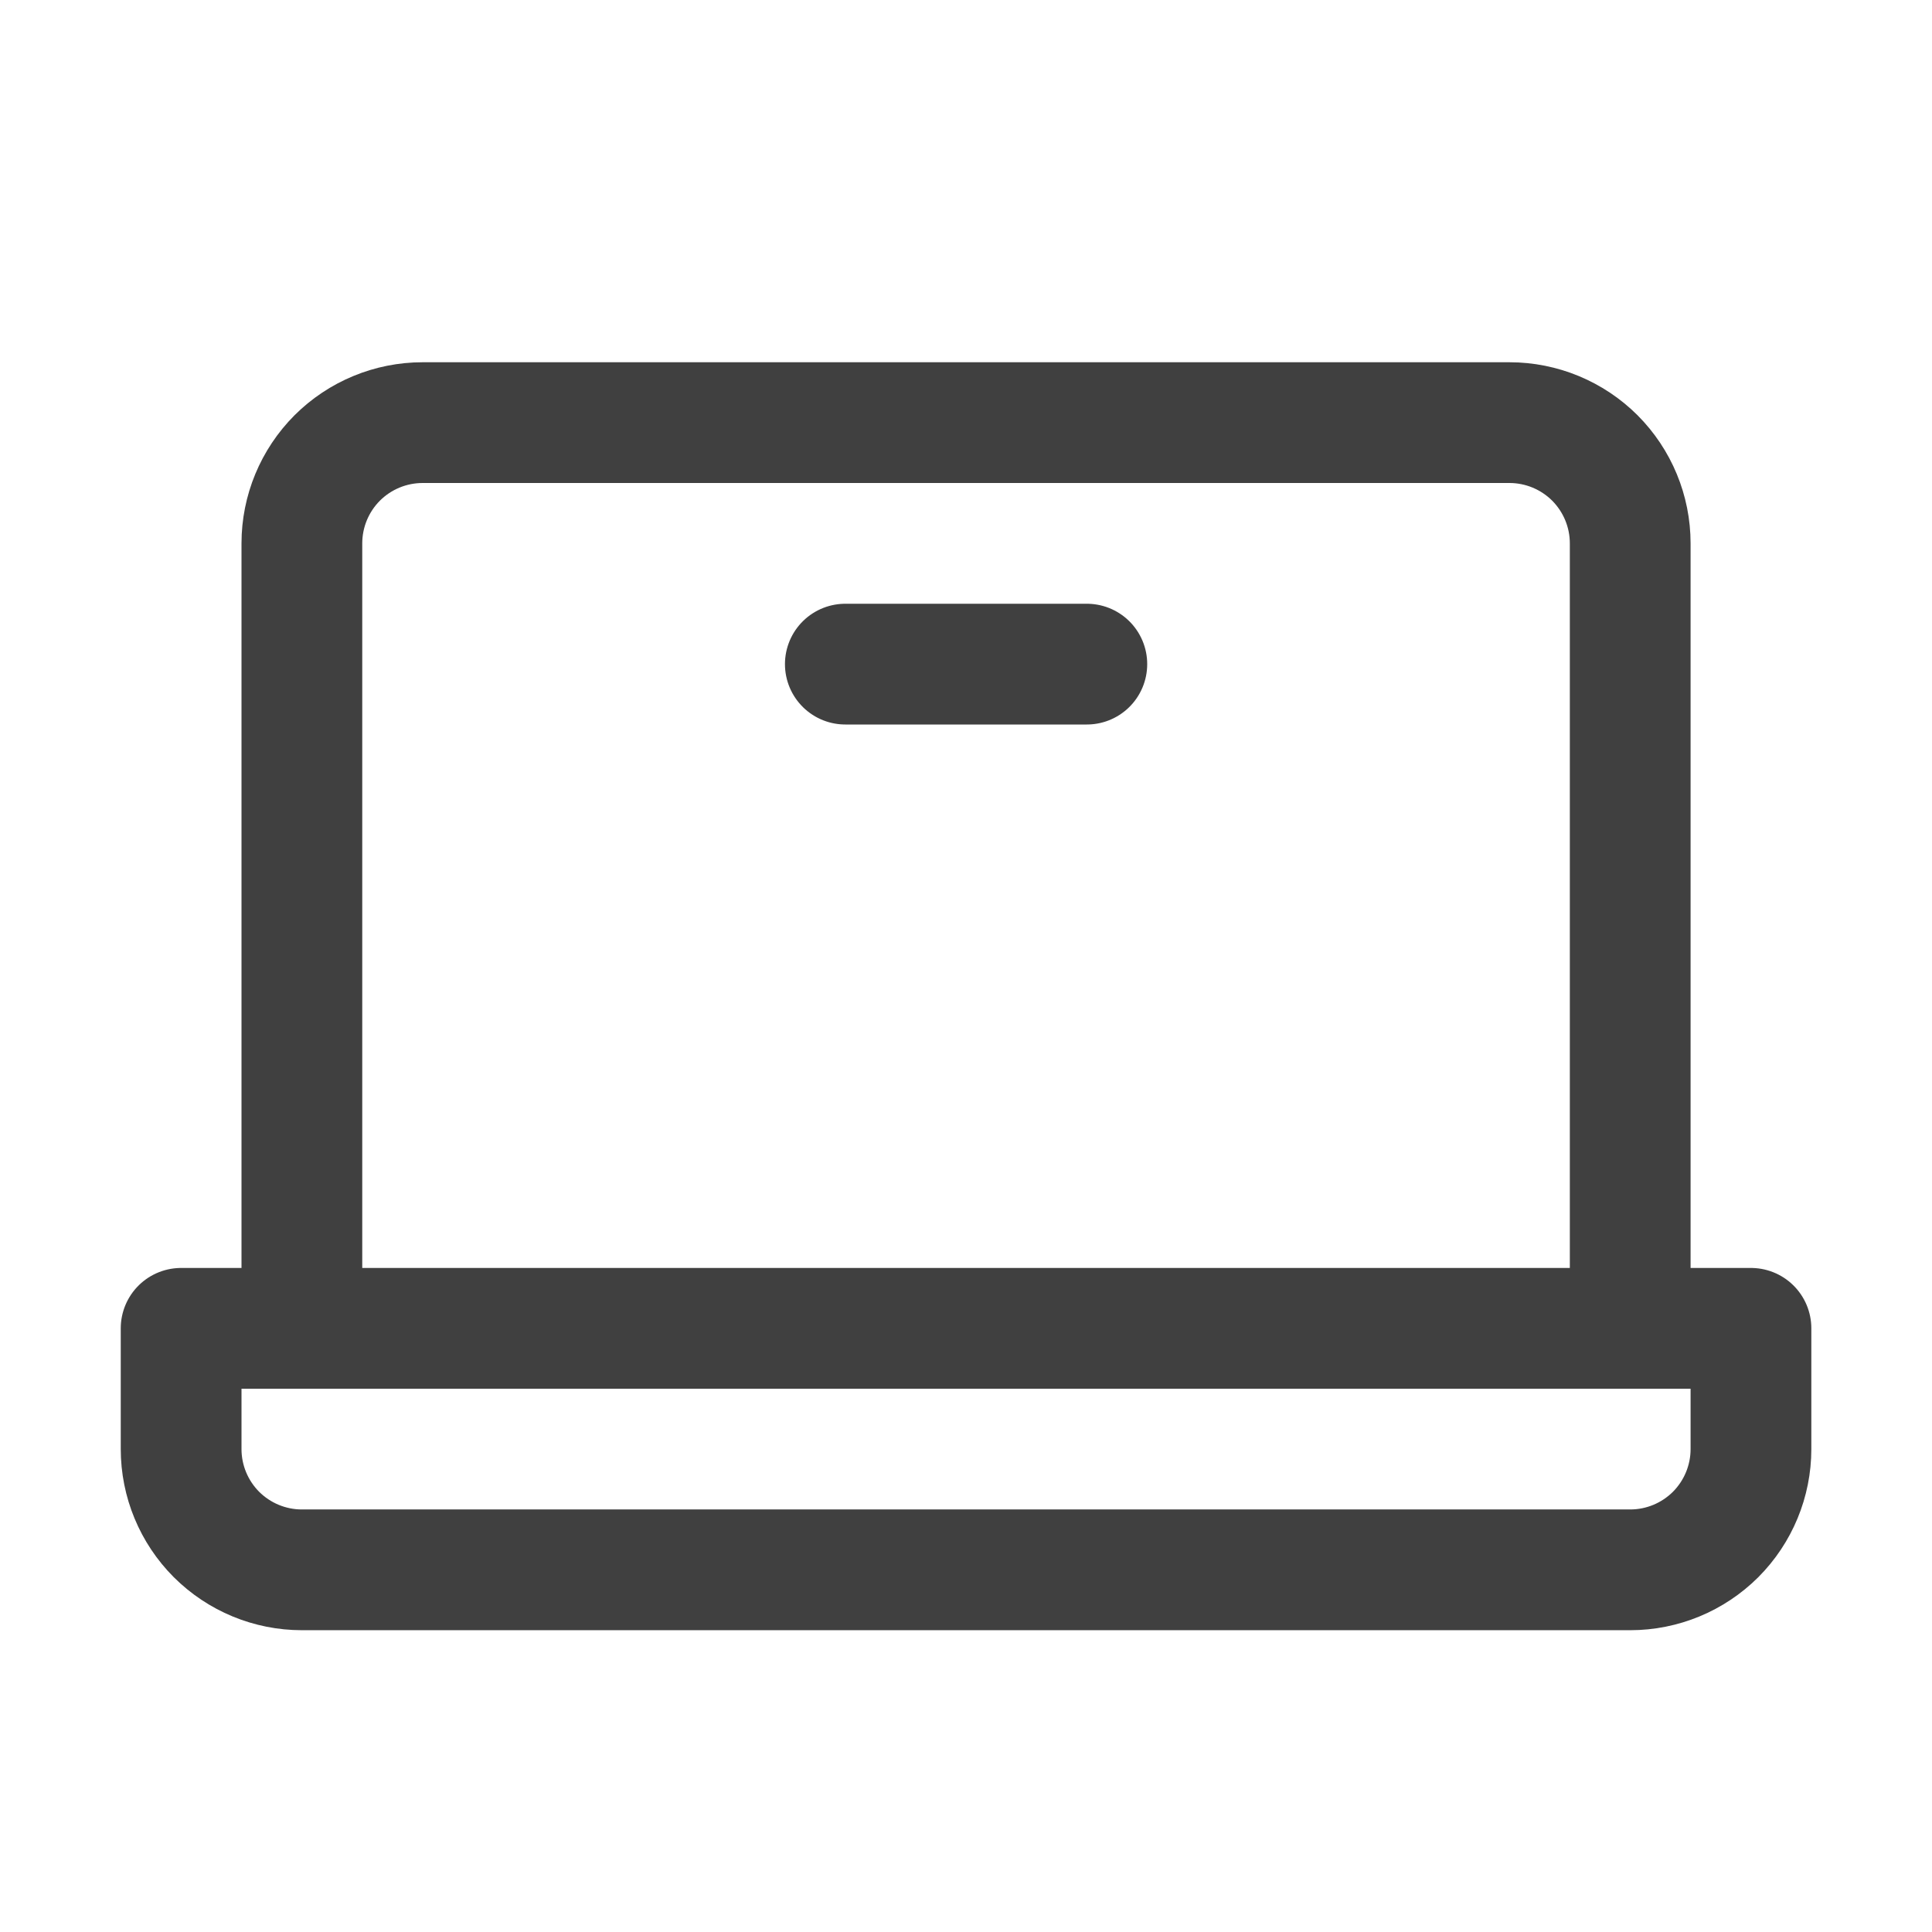<svg width="24" height="24" viewBox="0 0 24 24" fill="none" xmlns="http://www.w3.org/2000/svg">
<path d="M3.75 16.501V6.75C3.75 6.352 3.908 5.971 4.189 5.689C4.471 5.408 4.852 5.25 5.25 5.25H18.751C19.149 5.25 19.53 5.408 19.812 5.689C20.093 5.971 20.251 6.352 20.251 6.75V16.501" stroke="#404040" stroke-width="1.5" stroke-linecap="round" stroke-linejoin="round"/>
<path d="M2.25 16.501H21.751V18.001C21.751 18.399 21.593 18.78 21.312 19.062C21.03 19.343 20.649 19.501 20.251 19.501H3.75C3.352 19.501 2.971 19.343 2.689 19.062C2.408 18.78 2.25 18.399 2.25 18.001V16.501Z" stroke="#404040" stroke-width="1.5" stroke-linecap="round" stroke-linejoin="round"/>
<path d="M13.501 8.25H10.501" stroke="#404040" stroke-width="1.5" stroke-linecap="round" stroke-linejoin="round"/>
</svg>
